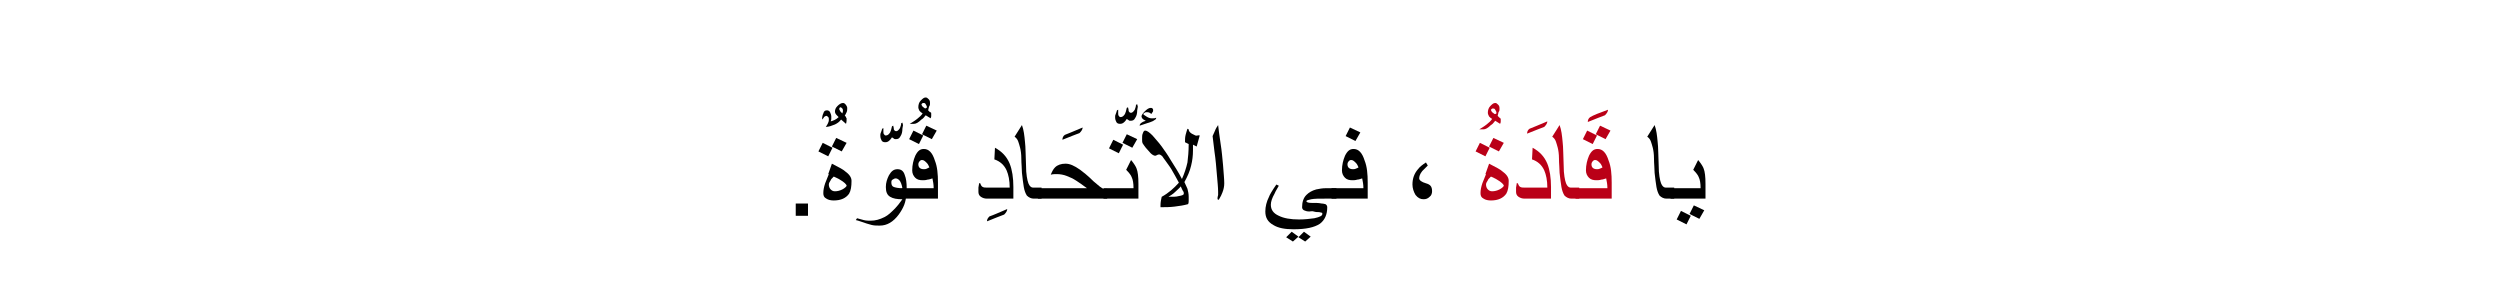 <?xml version="1.0" encoding="utf-8"?>
<!-- Generator: Adobe Illustrator 19.2.0, SVG Export Plug-In . SVG Version: 6.00 Build 0)  -->
<svg version="1.1" id="Layer_1" xmlns="http://www.w3.org/2000/svg" xmlns:xlink="http://www.w3.org/1999/xlink" x="0px" y="0px"
	 viewBox="0 0 407.8 49.5" style="enable-background:new 0 0 407.8 49.5;" xml:space="preserve">
<style type="text/css">
	.st0{fill:#BA0017;}
	.st1{fill:none;}
</style>
<g>
	<g>
		<g>
			<g>
				<g>
					<path d="M129.8,35.2v-2h2v2H129.8z"/>
					<path d="M138.2,17.6c0,0.2,0,0.5-0.1,0.7s-0.2,0.4-0.3,0.6c0.1,0.1,0.2,0.1,0.2,0.2s0.1,0.2,0.1,0.2c0,0.3,0,0.6-0.1,0.9
						l-0.8-0.7c-0.3,0.4-0.6,0.6-1,0.8c-0.5,0.2-1,0.4-1.5,0.4c0.3-0.4,0.4-0.7,0.4-0.7c0.1-0.2,0.1-0.3,0.1-0.5s0-0.3-0.1-0.4
						s-0.2-0.2-0.3-0.2c-0.1,0-0.3,0.1-0.4,0.2c0,0.1-0.1,0.2-0.3,0.4c0-0.5,0.1-0.8,0.2-1c0.1-0.4,0.3-0.5,0.6-0.5
						c0.2,0,0.4,0.1,0.5,0.3s0.2,0.5,0.2,0.7c0,0.1,0,0.3,0,0.4c0,0.2-0.1,0.3-0.1,0.4c0.4-0.1,0.9-0.3,1.3-0.7
						c-0.1-0.1-0.2-0.2-0.3-0.3c-0.2-0.2-0.3-0.4-0.3-0.6c0-0.3,0.1-0.6,0.4-0.9c0.3-0.3,0.6-0.5,0.9-0.5c0.2,0,0.3,0.1,0.4,0.2
						S138.2,17.4,138.2,17.6z M137.5,18.1c0-0.1,0-0.3-0.1-0.4s-0.2-0.2-0.3-0.2c-0.1,0-0.2,0.1-0.2,0.3c0,0.1,0.1,0.2,0.2,0.4
						c0,0,0.1,0.1,0.3,0.3C137.4,18.4,137.5,18.3,137.5,18.1z"/>
					<path d="M135.8,24.1l-0.7,1.4l-1.6-0.8l0.7-1.4L135.8,24.1z M138.9,29.5c0,0.9-0.1,1.6-0.4,2.1c-0.5,0.7-1.3,1.1-2.5,1.1
						c-0.5,0-0.9-0.1-1.2-0.3c-0.4-0.2-0.5-0.5-0.5-0.9c0-0.5,0.1-1,0.3-1.6c0.2-0.5,0.4-1,0.6-1.5l-0.1,0l0.6-1.7
						c1.2,0.6,1.9,1,2.1,1.2C138.5,28.4,138.9,28.9,138.9,29.5z M138.1,30.3c0-0.2-0.4-0.6-1.1-1c-0.3-0.2-0.6-0.3-1-0.5
						c-0.3,0.3-0.5,0.5-0.5,0.6c-0.2,0.3-0.3,0.5-0.3,0.7c0,0.3,0.1,0.6,0.3,0.8s0.4,0.3,0.7,0.3c0.4,0,0.8-0.1,1.2-0.3
						S138.1,30.4,138.1,30.3z M138.1,23.3l-0.8,1.4l-1.6-0.8l0.7-1.4L138.1,23.3z"/>
					<path d="M147.2,21c0,0.5-0.1,0.9-0.3,1.2c-0.2,0.4-0.4,0.5-0.8,0.5c-0.1,0-0.2,0-0.3-0.1s-0.2-0.1-0.3-0.2
						c-0.1,0.2-0.3,0.4-0.4,0.5c-0.2,0.2-0.4,0.3-0.7,0.3c-0.3,0-0.5-0.1-0.6-0.3s-0.2-0.4-0.2-0.8c0-0.2,0-0.3,0.1-0.5
						s0.1-0.3,0.2-0.6l0.2-0.1c0,0.1,0,0.1,0,0.3s0,0.2,0,0.3c0,0.1,0,0.3,0.1,0.4s0.1,0.2,0.3,0.2c0.3,0,0.5-0.2,0.7-0.5
						c0.1-0.2,0.2-0.5,0.3-1l0.2-0.1c0.1,0.3,0.1,0.5,0.1,0.6c0.1,0.2,0.2,0.3,0.4,0.3c0.2,0,0.4-0.2,0.6-0.5
						c0.1-0.3,0.2-0.5,0.2-0.8l0.2-0.1c0,0.1,0.1,0.3,0.1,0.4S147.2,20.9,147.2,21z"/>
					<path d="M147.8,31.8c0,1.1-0.4,2.1-1.2,3.2c-0.9,1.2-1.9,1.8-3.1,1.8c-0.4,0-0.9,0-1.3-0.1c-0.3-0.1-0.8-0.2-1.3-0.4
						c-0.4-0.1-0.8-0.3-1.3-0.4l0.2-0.3c0.4,0.1,0.7,0.2,1.1,0.3s0.8,0.1,1.1,0.1c0.8,0,1.5-0.2,2.3-0.6c0.6-0.3,1.1-0.8,1.7-1.4
						c0.3-0.3,0.7-0.8,1.2-1.5c-0.9,0-1.5-0.1-2-0.4c-0.5-0.3-0.7-0.8-0.7-1.6c0-0.7,0.2-1.3,0.5-1.9c0.4-0.7,0.8-1,1.4-1
						c0.6,0,1,0.3,1.2,1c0.2,0.5,0.3,1.2,0.3,2.1V31.8z M147.2,30.7c-0.1-0.6-0.3-1.1-0.5-1.3c-0.2-0.2-0.4-0.3-0.6-0.3
						c-0.2,0-0.3,0.1-0.5,0.2s-0.2,0.3-0.2,0.5c0,0.3,0.1,0.6,0.4,0.7S146.5,30.7,147.2,30.7z"/>
					<path d="M151.9,18.6c0,0.1,0,0.2,0,0.3s0,0.2-0.1,0.4l-0.8-0.5c-0.3,0.4-0.5,0.6-0.7,0.7c-0.5,0.5-0.9,0.7-1.2,0.7h-0.7
						c0.3-0.2,0.7-0.4,1.2-0.8c0.4-0.3,0.7-0.6,0.9-0.9c-0.2-0.1-0.4-0.3-0.5-0.4c-0.1-0.2-0.2-0.4-0.2-0.6c0-0.4,0.1-0.8,0.4-1.1
						s0.5-0.5,0.8-0.5c0.2,0,0.3,0.1,0.5,0.3s0.2,0.4,0.2,0.7c0,0.1,0,0.3-0.1,0.4s-0.1,0.4-0.2,0.7c0.1,0.1,0.2,0.2,0.3,0.3
						C151.9,18.3,151.9,18.4,151.9,18.6z M151.2,17.5c0-0.2-0.1-0.3-0.2-0.5s-0.2-0.2-0.4-0.2c-0.1,0-0.1,0-0.2,0.1
						s-0.1,0.1-0.1,0.1c0,0.1,0.1,0.3,0.2,0.4l0.4,0.3C151.2,17.6,151.2,17.5,151.2,17.5z"/>
					<path d="M153.1,32.4h-6v-1.7h5.2c0-0.6-0.1-1.1-0.2-1.6c-0.3,0.1-0.6,0.2-0.8,0.2c-0.3,0.1-0.6,0.1-0.8,0.1
						c-0.5,0-0.9-0.1-1.2-0.4c-0.3-0.3-0.5-0.7-0.5-1.2c0-0.9,0.2-1.7,0.5-2.4c0.4-0.8,0.8-1.1,1.4-1.1c0.8,0,1.4,0.6,1.8,1.9
						c0.4,1,0.5,2.2,0.5,3.6V32.4z M150.6,22.1l-0.7,1.4l-1.6-0.8l0.7-1.4L150.6,22.1z M151.6,27.3c-0.1-0.2-0.2-0.5-0.4-0.7
						c-0.3-0.3-0.5-0.5-0.8-0.5c-0.2,0-0.3,0.1-0.4,0.2s-0.2,0.3-0.2,0.5c0,0.5,0.3,0.8,0.9,0.8c0.1,0,0.3,0,0.5-0.1
						S151.4,27.4,151.6,27.3z M152.8,21.3l-0.8,1.4l-1.6-0.8l0.7-1.4L152.8,21.3z"/>
					<path d="M164.3,34.1c0,0.3-0.2,0.6-0.5,0.9c-0.6,0.2-1.5,0.6-2.8,1.1c0-0.3,0.1-0.5,0.4-0.8C162,35.1,162.9,34.7,164.3,34.1z"
						/>
					<path d="M165.4,32.4h-4.4c-0.4,0-0.7-0.1-1-0.3c-0.3-0.2-0.4-0.5-0.4-0.8c0-0.2,0-0.5,0-0.7s0.1-0.4,0.1-0.7h0.2
						c0.1,0.3,0.2,0.5,0.4,0.6c0.2,0.1,0.4,0.1,0.6,0.1h3.8c0-1.2-0.2-2.1-0.5-2.8c-0.4-0.9-1.1-1.5-2-1.8l0.1-1.9
						c1.1,0.6,1.9,1.4,2.4,2.6c0.4,1,0.6,2.3,0.6,3.8V32.4z"/>
					<path d="M170,32.4h-1.4c-0.4,0-0.8-0.2-1.1-0.5c-0.2-0.3-0.4-0.8-0.5-1.4s-0.2-1.4-0.3-2.3c0-0.7-0.1-1.5-0.1-2.3
						s-0.1-1.4-0.2-1.8s-0.2-0.7-0.3-1c-0.1-0.3-0.3-0.6-0.6-0.8l1.2-1.9c0.3,0.8,0.4,1.7,0.5,2.8c0.1,0.7,0.1,2.3,0.2,4.8
						c0.1,1.2,0.3,1.9,0.5,2.2c0.2,0.3,0.4,0.4,0.6,0.4h1.4V32.4z"/>
					<path d="M176.6,20.8c0,0.3-0.2,0.6-0.5,0.9c-0.6,0.2-1.5,0.6-2.8,1.1c0-0.3,0.1-0.6,0.4-0.8C174.2,21.8,175.2,21.4,176.6,20.8z
						"/>
					<path d="M180.6,32.4h-11.3v-1.7h8c-0.7-0.5-1.2-0.9-1.7-1.2c-0.6-0.4-1.1-0.6-1.6-0.8c-0.5-0.2-1.1-0.3-1.6-0.3
						c-0.3,0-0.7,0-1,0.1c0.2-0.5,0.4-0.9,0.7-1.2c0.4-0.4,1-0.6,1.7-0.6c0.7,0,1.4,0.3,2.4,1c0.4,0.3,1.2,0.9,2.2,1.9
						c0.8,0.7,1.3,1.1,1.6,1.2h0.6V32.4z"/>
					<path d="M185.5,18c0,0.5-0.1,0.9-0.3,1.2c-0.2,0.4-0.4,0.5-0.8,0.5c-0.1,0-0.2,0-0.3-0.1s-0.2-0.1-0.3-0.2
						c-0.1,0.2-0.3,0.4-0.4,0.5c-0.2,0.2-0.4,0.3-0.7,0.3c-0.3,0-0.5-0.1-0.6-0.3s-0.2-0.4-0.2-0.8c0-0.2,0-0.3,0.1-0.5
						s0.1-0.3,0.2-0.6l0.2-0.1c0,0.1,0,0.1,0,0.3s0,0.2,0,0.3c0,0.1,0,0.3,0.1,0.4s0.1,0.2,0.3,0.2c0.3,0,0.5-0.2,0.7-0.5
						c0.1-0.2,0.2-0.5,0.3-1l0.2-0.1c0.1,0.3,0.1,0.5,0.1,0.6c0.1,0.2,0.2,0.3,0.4,0.3c0.2,0,0.4-0.2,0.6-0.5
						c0.1-0.3,0.2-0.5,0.2-0.8l0.2-0.1c0,0.1,0.1,0.3,0.1,0.4S185.5,17.9,185.5,18z"/>
					<path d="M185.5,32.4H180v-1.7h4.9c0-0.8-0.1-1.4-0.3-1.8c-0.1-0.3-0.4-0.7-0.9-1.2l0.8-1.6c0.5,0.6,0.8,1.1,0.9,1.4
						c0.2,0.5,0.3,1.3,0.3,2.5V32.4z M183.2,23.6l-0.7,1.4l-1.6-0.8l0.7-1.4L183.2,23.6z M185.5,22.7l-0.8,1.4l-1.6-0.8l0.7-1.4
						L185.5,22.7z"/>
					<path d="M188.6,19.2c0,0.2-0.1,0.3-0.3,0.4c-0.1,0.1-0.3,0.2-0.6,0.3l-1.8,0.6c0-0.3,0.3-0.6,1-0.8c-0.2-0.1-0.4-0.2-0.5-0.3
						c-0.1-0.1-0.2-0.3-0.2-0.4c0-0.2,0.2-0.5,0.5-0.8c0.4-0.4,0.7-0.6,1-0.6c0.1,0,0.2,0,0.3,0.1s0.1,0.2,0.1,0.3
						c0,0.1,0,0.2-0.1,0.3s-0.1,0.2-0.2,0.3c-0.2-0.2-0.4-0.3-0.7-0.3c-0.1,0-0.3,0-0.4,0.1s-0.2,0.1-0.2,0.2c0,0.1,0.2,0.2,0.5,0.4
						s0.6,0.3,0.8,0.3c0.1,0,0.2,0,0.3,0S188.4,19.3,188.6,19.2z M195.7,22.1l-0.5,1.8l-0.6-0.3l0,0.9c0,0.9-0.1,1.7-0.3,2.5
						c-0.2,0.9-0.6,1.8-1.1,2.7c0.2,0.5,0.4,0.8,0.5,1.1c0.1,0.4,0.2,0.8,0.2,1.3c0,0.2,0,0.4,0,0.6s0,0.4-0.1,0.6
						c-0.7,0.2-1.4,0.3-2.2,0.4s-1.5,0.1-2.3,0.1c0-0.1,0-0.2,0-0.3c0-0.5,0.1-1,0.2-1.4c1.1-0.6,2-1.4,2.8-2.3
						c-0.5-0.9-0.8-1.5-1-1.8c-0.2-0.4-0.6-1-1.2-1.8c-0.2-0.3-0.4-0.5-0.5-0.7c-0.2-0.2-0.4-0.3-0.5-0.3c-0.1,0-0.2,0-0.4,0.1
						c-0.1,0.1-0.2,0.1-0.3,0.1c-0.1,0-0.4-0.1-0.7-0.4c-0.3-0.3-0.5-0.6-0.8-0.9c-0.2-0.3-0.4-0.5-0.5-0.7s-0.1-0.4-0.1-0.7
						c0-0.4,0-0.7,0.1-0.9c0.1-0.3,0.2-0.5,0.4-0.5c0.3,0,0.7,0.3,1.2,0.8c0.4,0.5,1,1.1,1.5,1.8c0.5,0.7,1,1.4,1.4,2.1l1,1.6
						c0.3,0.5,0.6,1,0.9,1.6c0.4-0.9,0.7-1.8,0.9-2.7c0.1-0.8,0.2-1.8,0.2-3l-0.6-0.3c0-0.4,0-0.8,0.1-1.2s0.2-0.7,0.3-1l0.2,0.1
						c0,0.3,0.2,0.5,0.5,0.7c0.2,0.1,0.4,0.2,0.6,0.3S195.5,22,195.7,22.1z M193.1,31.6c0-0.1,0-0.3-0.1-0.4s-0.2-0.4-0.4-0.8
						c-0.2,0.3-0.5,0.5-0.9,0.9s-0.8,0.6-1.1,0.8c0.8,0,1.3,0,1.6-0.1C192.8,31.9,193.1,31.8,193.1,31.6z"/>
					<path d="M199.7,29.9c0,0.5-0.1,1-0.3,1.5c-0.1,0.3-0.3,0.7-0.6,1.2l-0.2-0.1c0-0.2,0-0.4,0.1-0.7c0-0.2,0-0.4,0-0.5
						c0-0.7-0.1-1.6-0.2-2.8s-0.2-2.5-0.4-3.8c-0.1-0.8-0.2-1.6-0.3-2.5c0.1-0.3,0.3-0.6,0.4-0.9s0.3-0.6,0.5-0.9
						c0.1,0.7,0.2,1.8,0.4,3s0.3,2.5,0.4,3.5C199.6,28.3,199.7,29.2,199.7,29.9z"/>
					<path d="M217.9,32.4h-1.7c-1,0-1.8,0-2.3,0.1s-0.8,0.2-0.8,0.3c0,0.2,0.3,0.3,0.9,0.3c0.3,0,0.5,0,0.6,0s0.5,0,1,0.1
						c0.3,0,0.5,0.1,0.6,0.1c0.2,0.1,0.3,0.3,0.3,0.5c0,1.2-0.4,2.1-1.2,2.7c-0.9,0.6-2.3,0.9-4.3,0.9c-1.4,0-2.5-0.2-3.3-0.7
						c-0.9-0.5-1.3-1.2-1.3-2.2c0-0.8,0.2-1.6,0.6-2.4c0.1-0.3,0.5-1,1.2-2l0.4,0.2c-0.2,0.4-0.5,0.8-0.7,1.3
						c-0.4,0.7-0.6,1.3-0.6,1.8c0,0.8,0.4,1.4,1.3,1.8c0.8,0.4,1.9,0.6,3.3,0.6c0.9,0,1.8-0.1,2.5-0.2c0.9-0.2,1.3-0.4,1.3-0.7
						c0-0.1,0-0.2-0.1-0.2s-0.3-0.1-0.5-0.1c-0.2,0-0.5,0-0.8-0.1s-0.6,0-0.7,0c-0.4,0-0.7-0.1-0.9-0.2s-0.3-0.3-0.3-0.5
						c0-0.8,0.2-1.5,0.7-2c0.4-0.4,0.9-0.7,1.6-0.9c0.5-0.1,1-0.2,1.6-0.2h1.7V32.4z M211.8,38.6l-0.9,0.8l-1.1-0.7l0.9-0.9
						L211.8,38.6z M213.8,38.6l-0.9,0.8l-1.1-0.7l0.9-0.9L213.8,38.6z"/>
					<path d="M223.2,32.4h-6v-1.7h5.2c0-0.6-0.1-1.1-0.2-1.6c-0.3,0.1-0.6,0.2-0.8,0.2c-0.3,0.1-0.6,0.1-0.8,0.1
						c-0.5,0-0.9-0.1-1.2-0.4c-0.3-0.3-0.5-0.7-0.5-1.2c0-0.9,0.2-1.7,0.5-2.4c0.4-0.8,0.8-1.1,1.4-1.1c0.8,0,1.4,0.6,1.8,1.9
						c0.4,1,0.5,2.2,0.5,3.6V32.4z M221.9,21.6l-0.8,1.4l-1.6-0.8l0.7-1.4L221.9,21.6z M221.6,27.3c-0.1-0.2-0.2-0.5-0.4-0.7
						c-0.3-0.3-0.5-0.5-0.8-0.5c-0.2,0-0.3,0.1-0.4,0.2s-0.2,0.3-0.2,0.5c0,0.5,0.3,0.8,0.9,0.8c0.1,0,0.3,0,0.5-0.1
						S221.5,27.4,221.6,27.3z"/>
					<path d="M233.6,31.2c0,0.3-0.1,0.7-0.4,0.9c-0.3,0.3-0.6,0.4-1,0.4c-0.5,0-0.9-0.2-1.3-0.7c-0.3-0.5-0.5-1.1-0.5-1.7
						c0-1,0.3-1.8,0.9-2.5c0.3-0.4,0.7-0.7,1.3-1.1l0.3,0.5c-0.4,0.4-0.7,0.7-0.9,0.9c-0.4,0.5-0.5,0.9-0.5,1.2s0.4,0.6,1.1,0.8
						S233.6,30.4,233.6,31.2z"/>
					<path class="st0" d="M244.8,19.5c0,0.1,0,0.2,0,0.3s0,0.2-0.1,0.4l-0.8-0.5c-0.3,0.4-0.5,0.6-0.7,0.7c-0.5,0.5-0.9,0.7-1.2,0.7
						h-0.7c0.3-0.2,0.7-0.4,1.2-0.8c0.4-0.3,0.7-0.6,0.9-0.9c-0.2-0.1-0.4-0.3-0.5-0.4c-0.1-0.2-0.2-0.4-0.2-0.6
						c0-0.4,0.1-0.8,0.4-1.1s0.5-0.5,0.8-0.5c0.2,0,0.3,0.1,0.5,0.3s0.2,0.4,0.2,0.7c0,0.1,0,0.3-0.1,0.4s-0.1,0.4-0.2,0.7
						c0.1,0.1,0.2,0.2,0.3,0.3C244.8,19.3,244.8,19.4,244.8,19.5z M244.1,18.4c0-0.2-0.1-0.3-0.2-0.5s-0.2-0.2-0.4-0.2
						c-0.1,0-0.1,0-0.2,0.1s-0.1,0.1-0.1,0.1c0,0.1,0.1,0.3,0.2,0.4l0.4,0.3C244.1,18.6,244.1,18.5,244.1,18.4z"/>
					<path class="st0" d="M243,24.1l-0.7,1.4l-1.6-0.8l0.7-1.4L243,24.1z M246.1,29.5c0,0.9-0.1,1.6-0.4,2.1
						c-0.5,0.7-1.3,1.1-2.5,1.1c-0.5,0-0.9-0.1-1.2-0.3c-0.4-0.2-0.5-0.5-0.5-0.9c0-0.5,0.1-1,0.3-1.6c0.2-0.5,0.4-1,0.6-1.5l-0.1,0
						l0.6-1.7c1.2,0.6,1.9,1,2.1,1.2C245.7,28.4,246.1,28.9,246.1,29.5z M245.3,30.3c0-0.2-0.4-0.6-1.1-1c-0.3-0.2-0.6-0.3-1-0.5
						c-0.3,0.3-0.5,0.5-0.5,0.6c-0.2,0.3-0.3,0.5-0.3,0.7c0,0.3,0.1,0.6,0.3,0.8s0.4,0.3,0.7,0.3c0.4,0,0.8-0.1,1.2-0.3
						S245.3,30.4,245.3,30.3z M245.3,23.3l-0.8,1.4l-1.6-0.8l0.7-1.4L245.3,23.3z"/>
					<path class="st0" d="M252.4,19.8c0,0.3-0.2,0.6-0.5,0.9c-0.6,0.2-1.5,0.6-2.8,1.1c0-0.3,0.1-0.6,0.4-0.8
						C250,20.8,251,20.4,252.4,19.8z"/>
					<path class="st0" d="M253.1,32.4h-4.4c-0.4,0-0.7-0.1-1-0.3c-0.3-0.2-0.4-0.5-0.4-0.8c0-0.2,0-0.5,0-0.7s0.1-0.4,0.1-0.7h0.2
						c0.1,0.3,0.2,0.5,0.4,0.6c0.2,0.1,0.4,0.1,0.6,0.1h3.8c0-1.2-0.2-2.1-0.5-2.8c-0.4-0.9-1.1-1.5-2-1.8l0.1-1.9
						c1.1,0.6,1.9,1.4,2.4,2.6c0.4,1,0.6,2.3,0.6,3.8V32.4z"/>
					<path class="st0" d="M257.7,32.4h-1.4c-0.4,0-0.8-0.2-1.1-0.5c-0.2-0.3-0.4-0.8-0.5-1.4s-0.2-1.4-0.3-2.3
						c0-0.7-0.1-1.5-0.1-2.3s-0.1-1.4-0.2-1.8s-0.2-0.7-0.3-1c-0.1-0.3-0.3-0.6-0.6-0.8l1.2-1.9c0.3,0.8,0.4,1.7,0.5,2.8
						c0.1,0.7,0.1,2.3,0.2,4.8c0.1,1.2,0.3,1.9,0.5,2.2c0.2,0.3,0.4,0.4,0.6,0.4h1.4V32.4z"/>
					<path class="st0" d="M262.3,17.9c0,0.3-0.2,0.6-0.5,0.9c-0.6,0.2-1.5,0.6-2.8,1.1c0-0.3,0.1-0.6,0.4-0.8
						C259.9,18.8,260.9,18.4,262.3,17.9z"/>
					<path class="st0" d="M263,32.4h-6v-1.7h5.2c0-0.6-0.1-1.1-0.2-1.6c-0.3,0.1-0.6,0.2-0.8,0.2c-0.3,0.1-0.6,0.1-0.8,0.1
						c-0.5,0-0.9-0.1-1.2-0.4c-0.3-0.3-0.5-0.7-0.5-1.2c0-0.9,0.2-1.7,0.5-2.4c0.4-0.8,0.8-1.1,1.4-1.1c0.8,0,1.4,0.6,1.8,1.9
						c0.4,1,0.5,2.2,0.5,3.6V32.4z M260.5,22.1l-0.7,1.4l-1.6-0.8l0.7-1.4L260.5,22.1z M261.4,27.3c-0.1-0.2-0.2-0.5-0.4-0.7
						c-0.3-0.3-0.5-0.5-0.8-0.5c-0.2,0-0.3,0.1-0.4,0.2s-0.2,0.3-0.2,0.5c0,0.5,0.3,0.8,0.9,0.8c0.1,0,0.3,0,0.5-0.1
						S261.3,27.4,261.4,27.3z M262.7,21.3l-0.8,1.4l-1.6-0.8l0.7-1.4L262.7,21.3z"/>
					<path d="M273.2,32.4h-1.4c-0.4,0-0.8-0.2-1.1-0.5c-0.2-0.3-0.4-0.8-0.5-1.4s-0.2-1.4-0.3-2.3c0-0.7-0.1-1.5-0.1-2.3
						s-0.1-1.4-0.2-1.8s-0.2-0.7-0.3-1c-0.1-0.3-0.3-0.6-0.6-0.8l1.2-1.9c0.3,0.8,0.4,1.7,0.5,2.8c0.1,0.7,0.1,2.3,0.2,4.8
						c0.1,1.2,0.3,1.9,0.5,2.2c0.2,0.3,0.4,0.4,0.6,0.4h1.4V32.4z"/>
					<path d="M278.1,32.4h-5.6v-1.7h4.9c0-0.8-0.1-1.4-0.3-1.8c-0.1-0.3-0.4-0.7-0.9-1.2l0.8-1.6c0.5,0.6,0.8,1.1,0.9,1.4
						c0.2,0.5,0.3,1.3,0.3,2.5V32.4z M275.8,35.2l-0.7,1.4l-1.6-0.8l0.7-1.4L275.8,35.2z M278,34.3l-0.8,1.4l-1.6-0.8l0.7-1.4
						L278,34.3z"/>
				</g>
			</g>
		</g>
	</g>
	<rect class="st1" width="407.8" height="49.5"/>
</g>
</svg>
